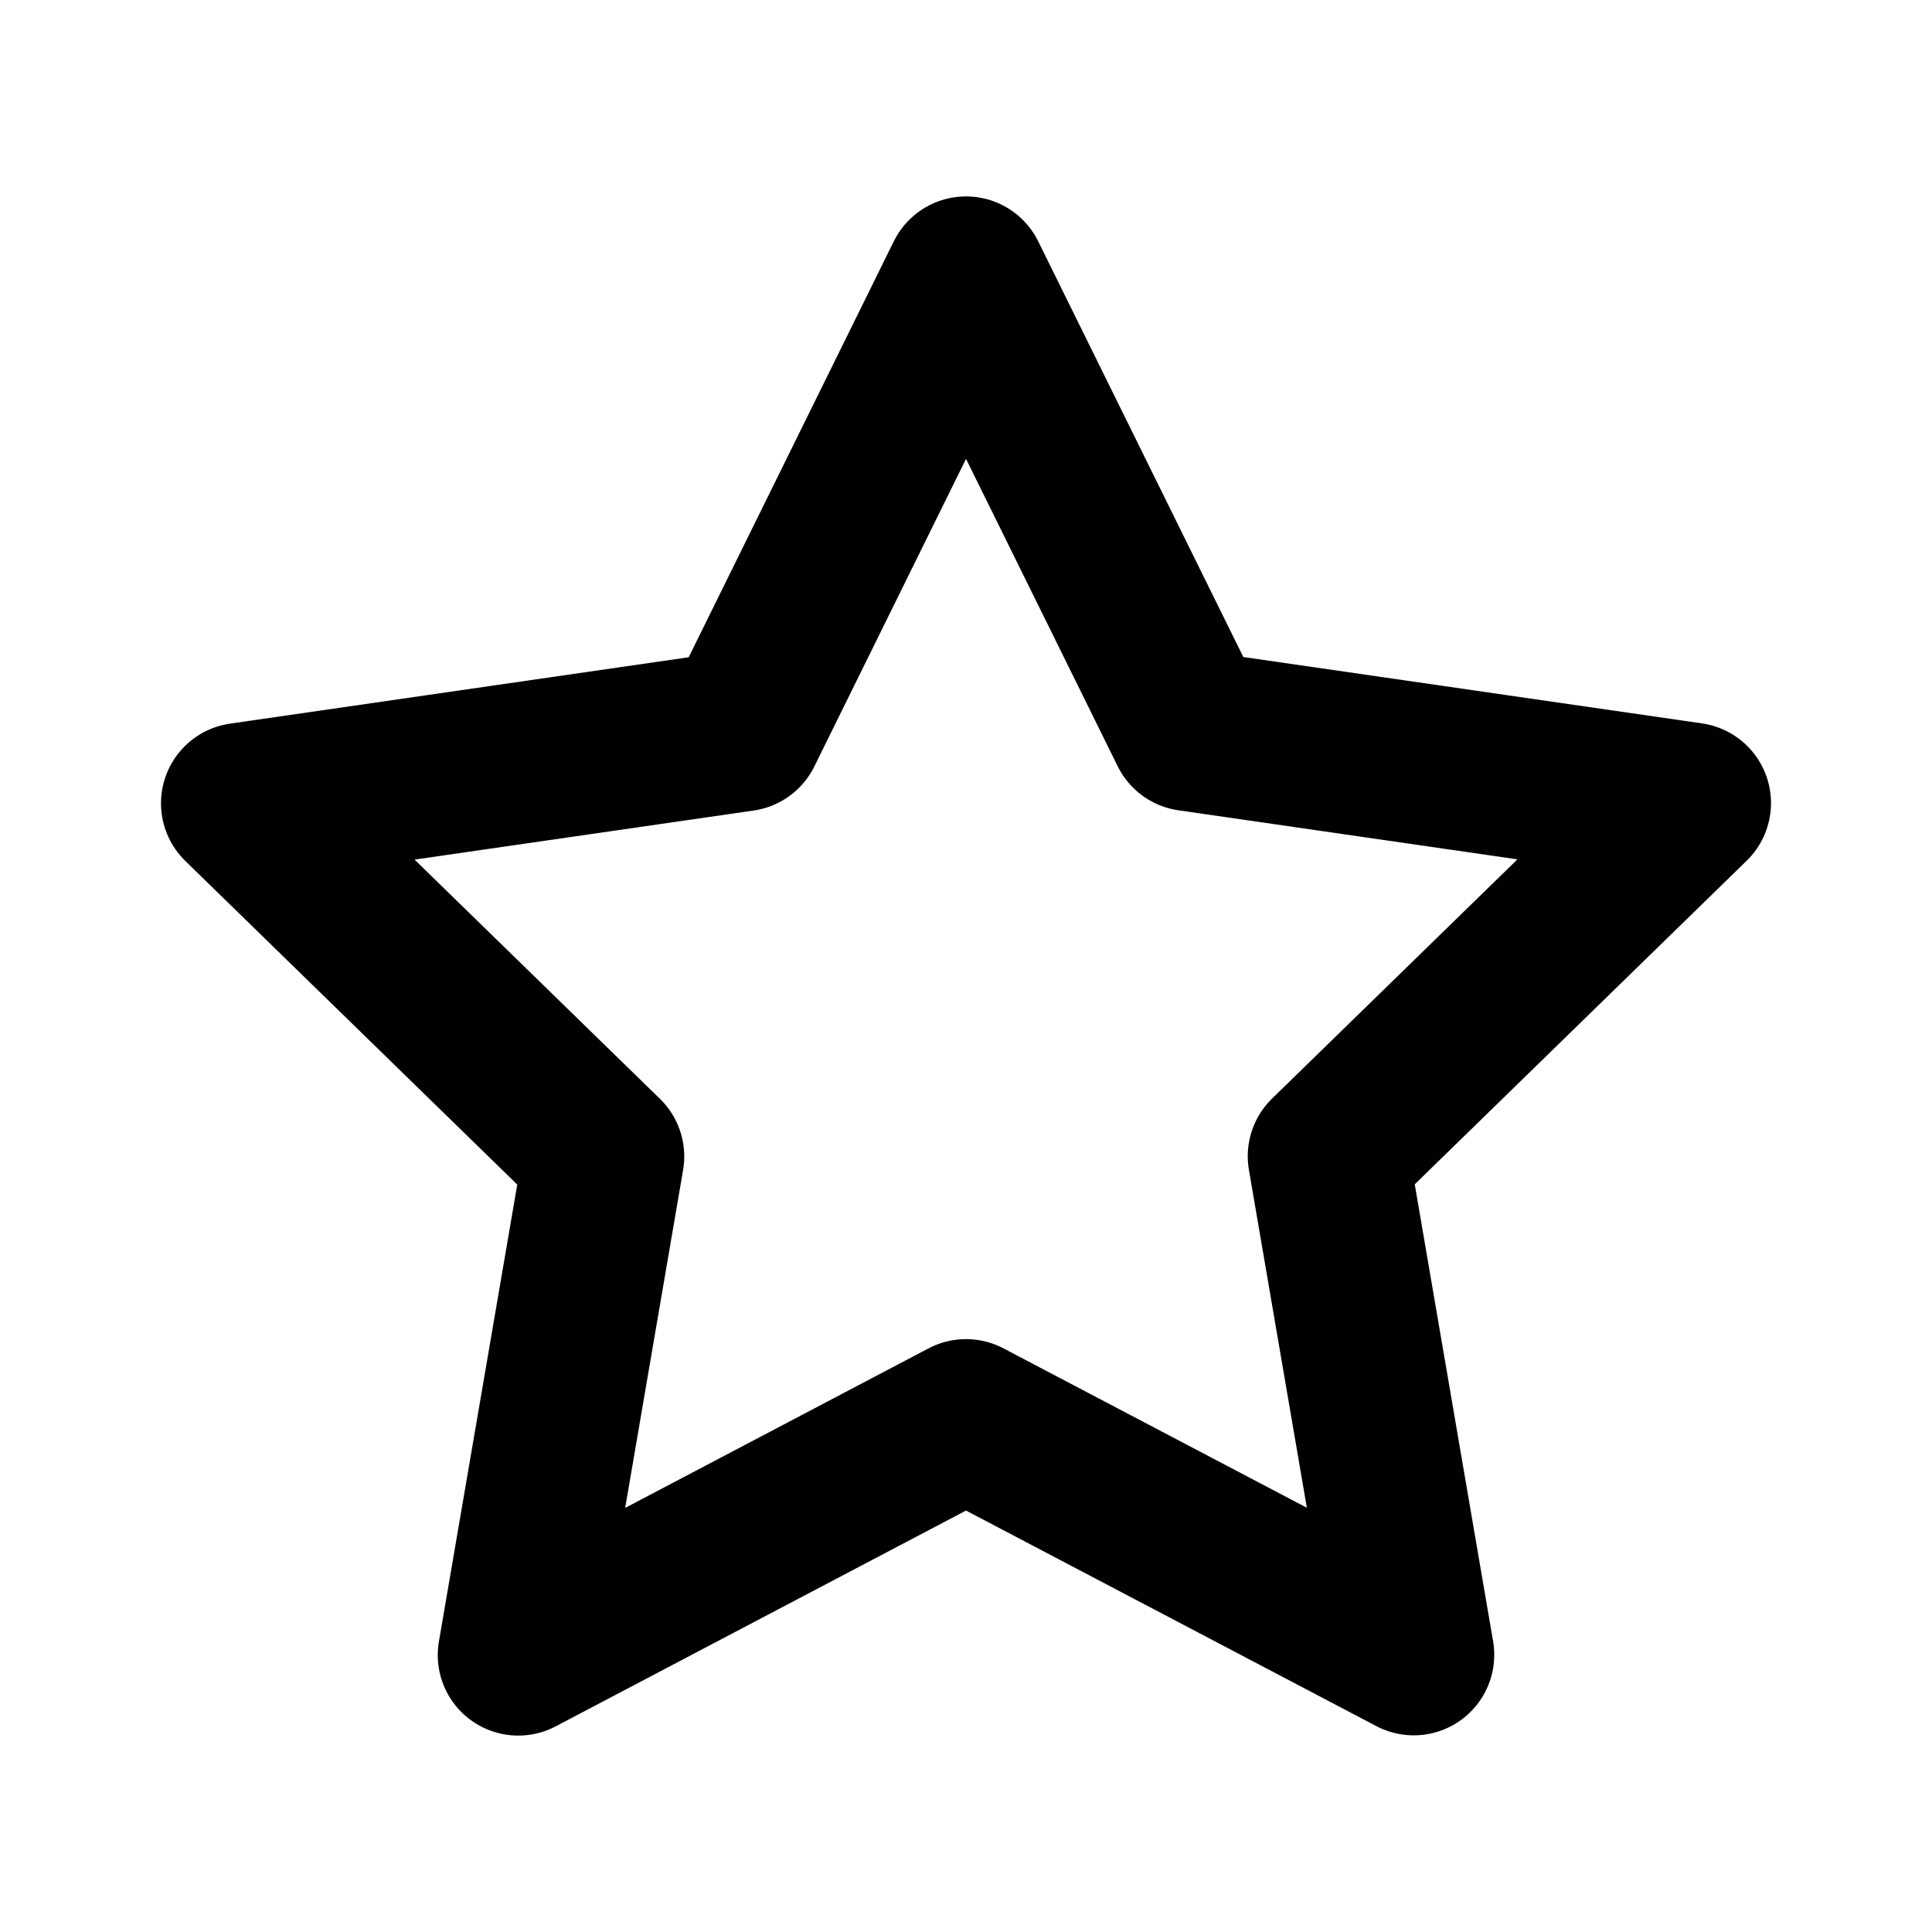 <svg xmlns="http://www.w3.org/2000/svg" viewBox="0 0 24 24" width="24" height="24" stroke="currentColor">
  <path d="M12,3.44l2.781,5.636,6.219.9-4.5,4.387,1.062,6.194L12,17.635,6.438,20.56,7.5,14.366,3,9.979l6.219-.9Z"
    fill="none" stroke-linecap="round" stroke-linejoin="round" stroke-width="2" />
</svg>